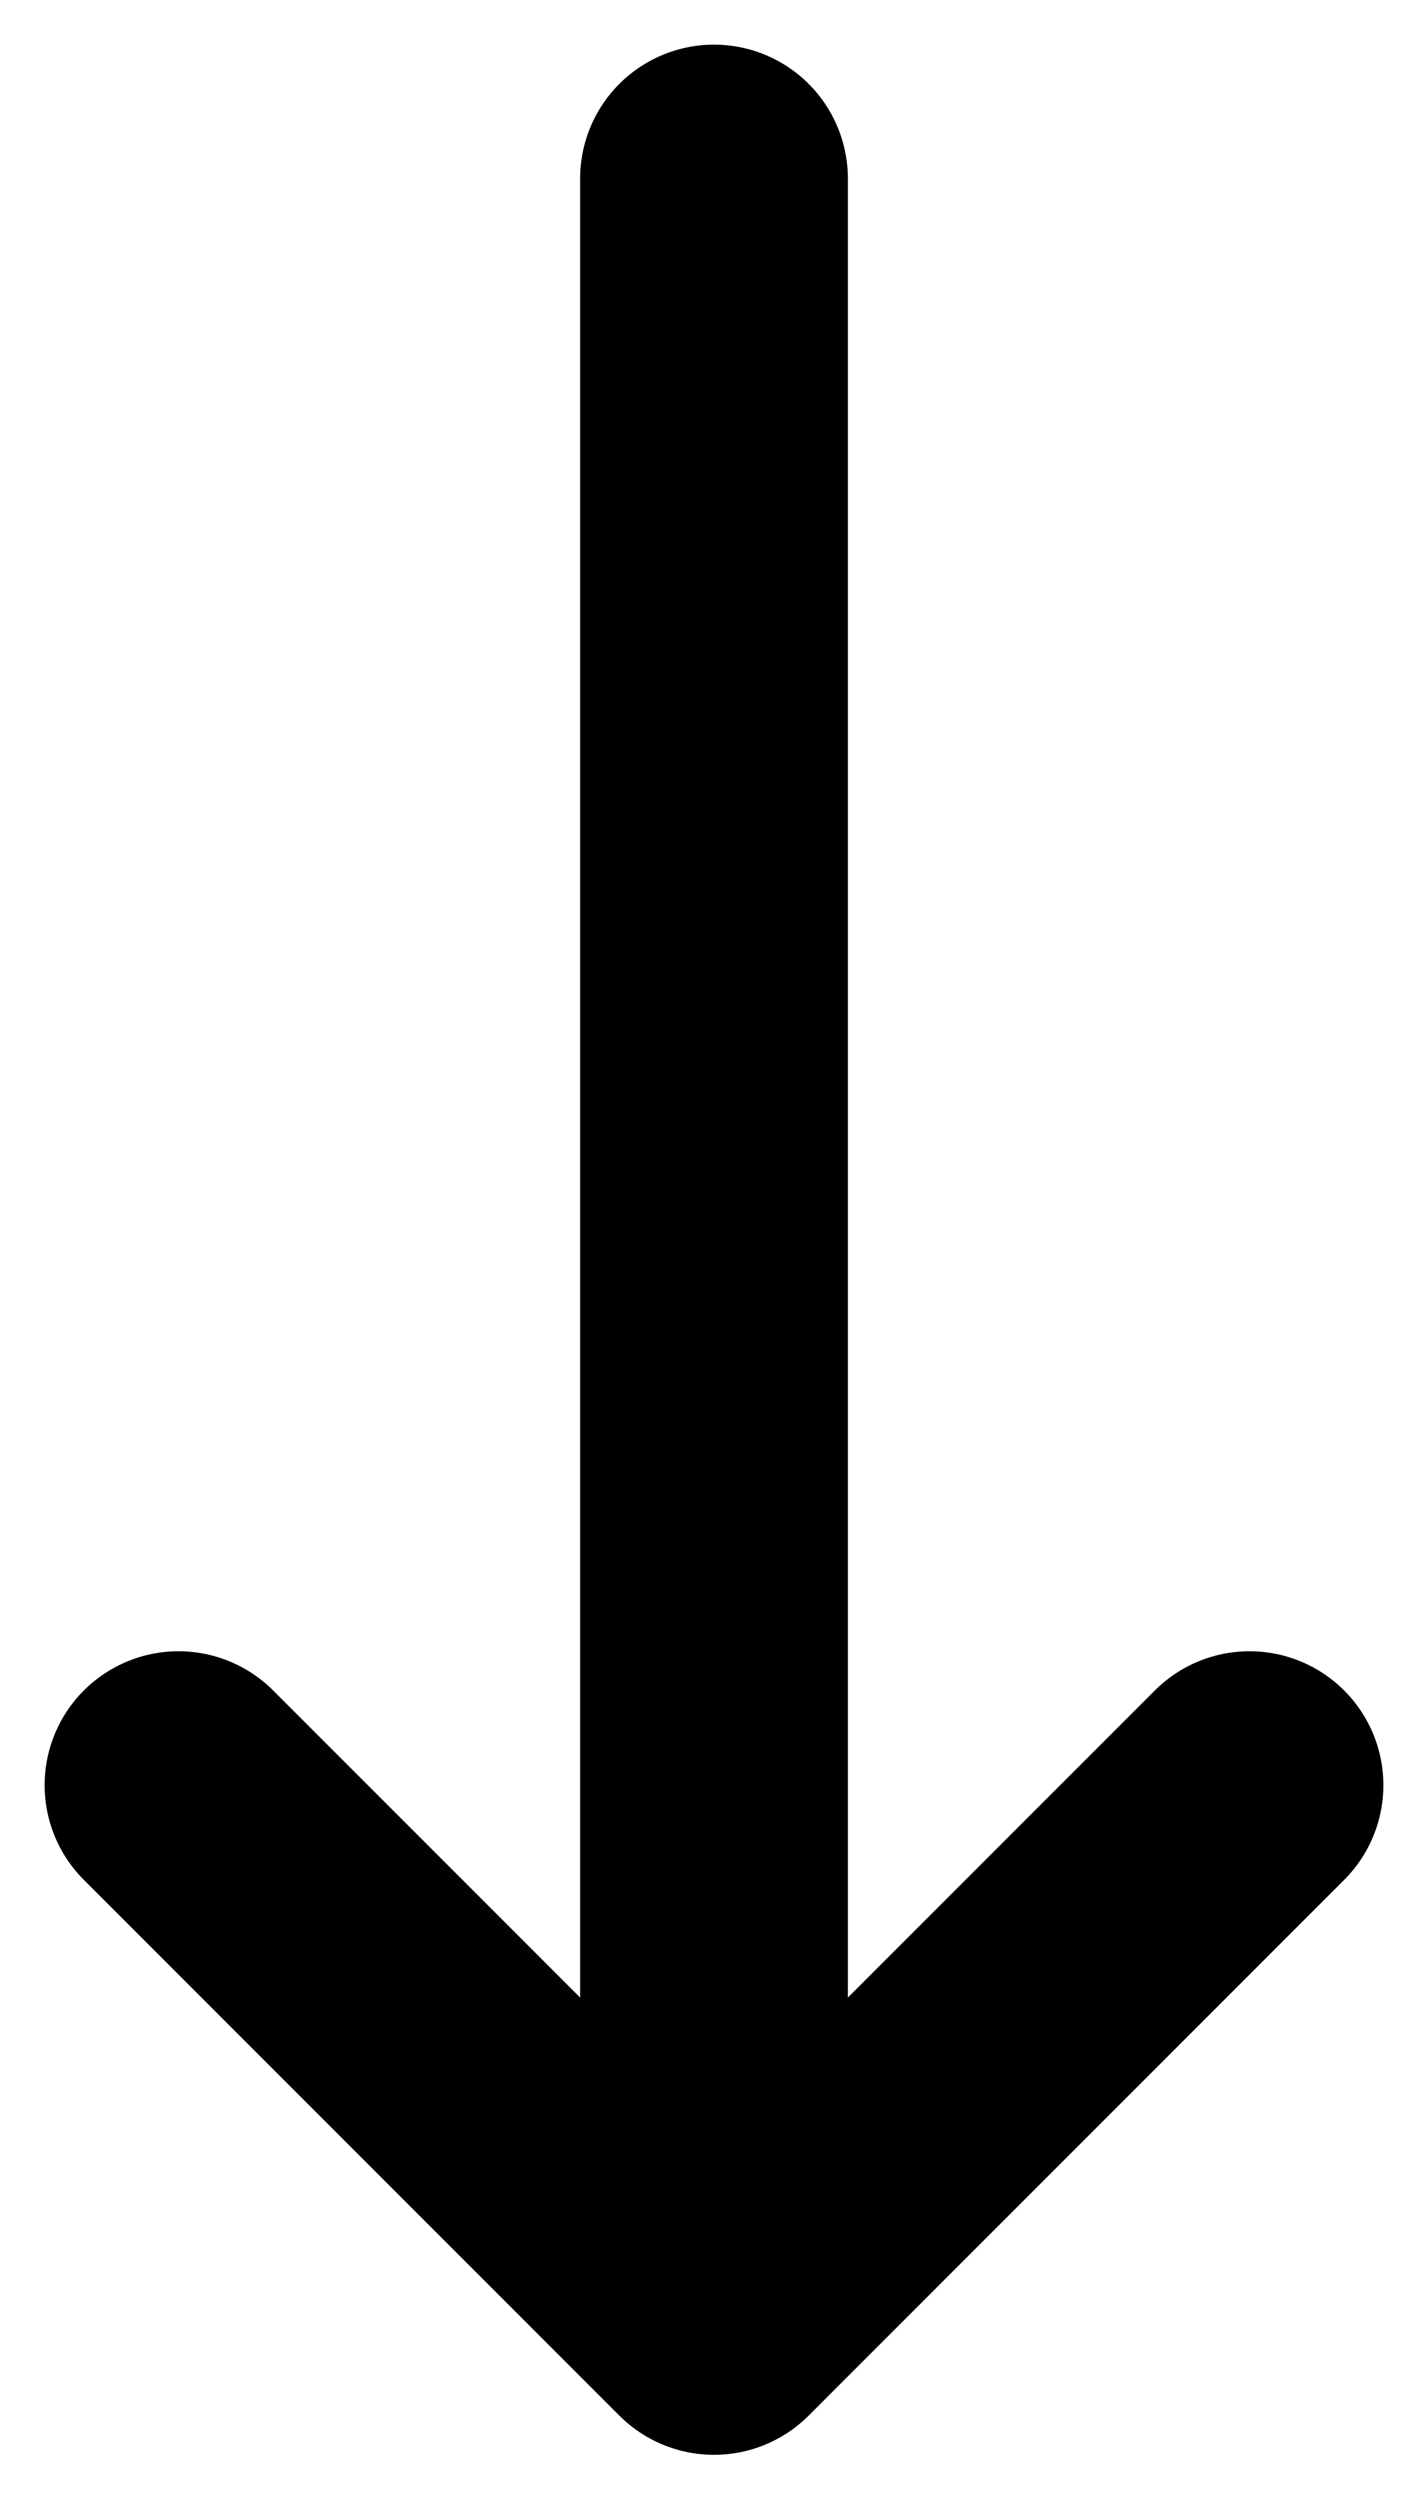 <svg width="8" height="14" viewBox="0 0 8 14" xmlns="http://www.w3.org/2000/svg">
<path d="M4 1V12.997M4 12.997L7 9.997M4 12.997L1 9.997" stroke="current" stroke-width="1.5" stroke-linecap="round" stroke-linejoin="round" fill="current"/>
</svg>
